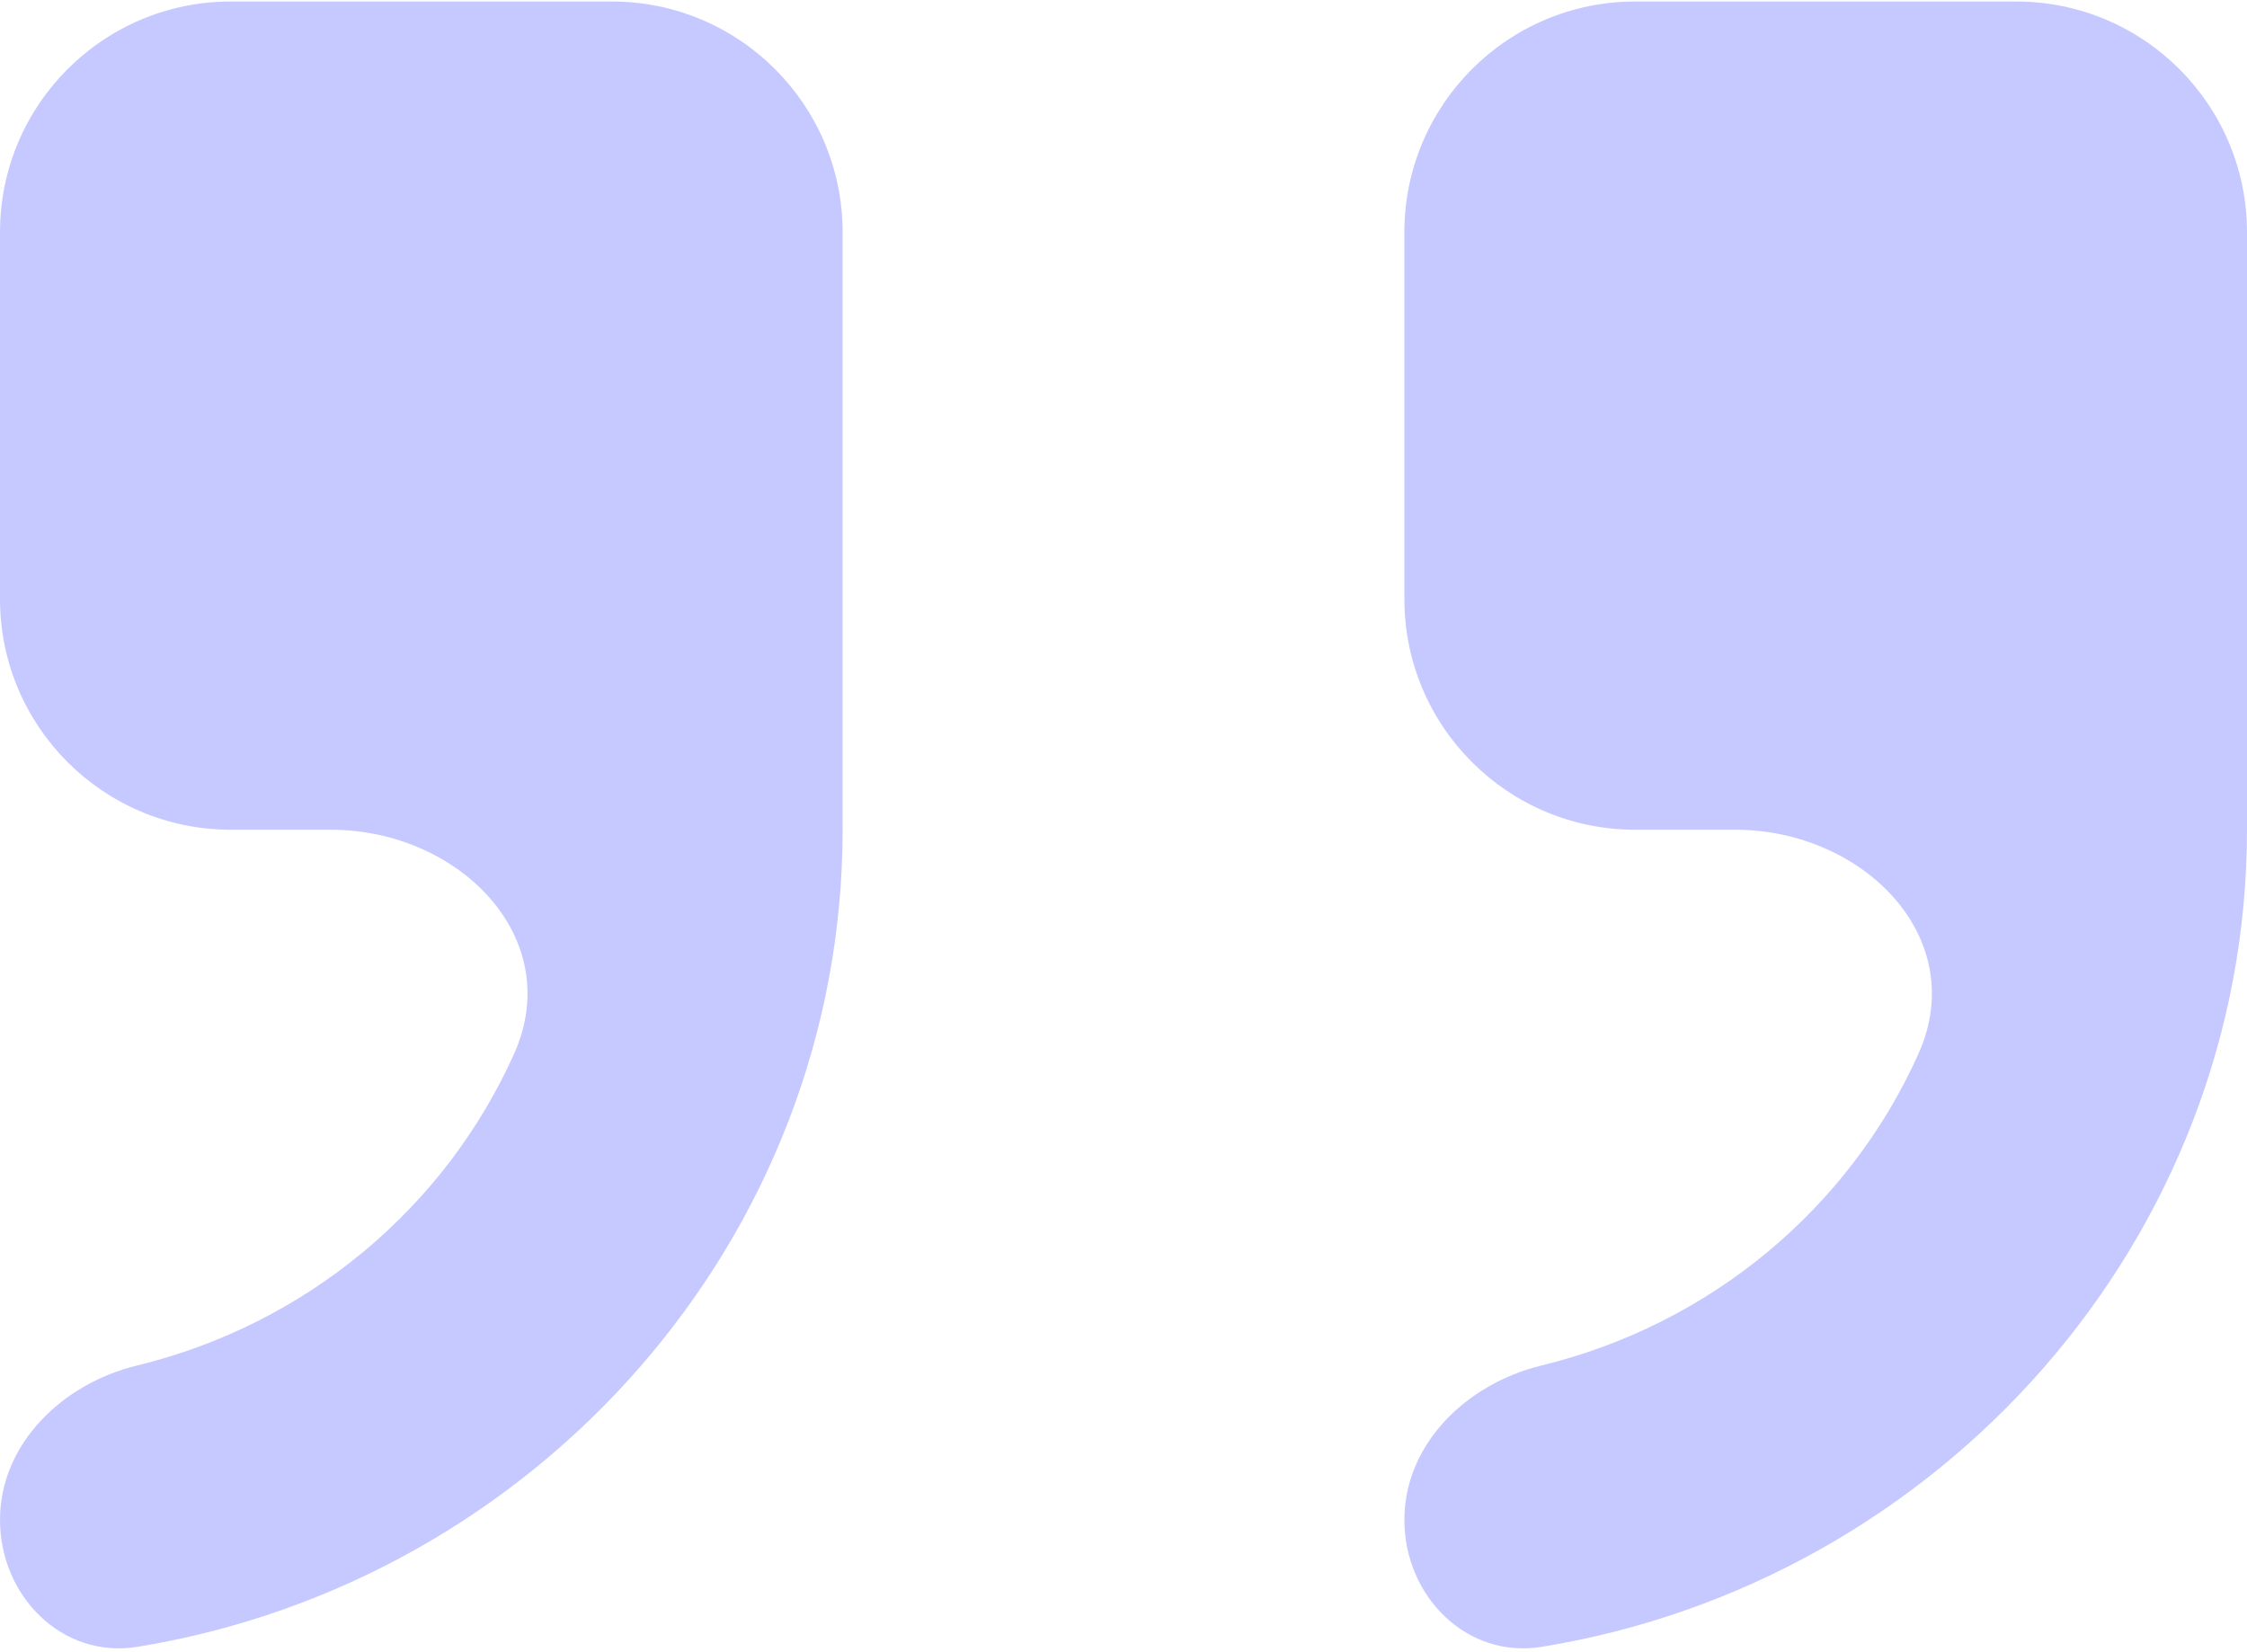 <svg width="185" height="136" viewBox="0 0 185 136" fill="none" xmlns="http://www.w3.org/2000/svg">
<path d="M115.625 125.135C115.625 131.412 120.749 136.596 126.944 135.586C159.766 130.235 185 102.03 185 68.313L185 19.125C185 8.632 176.493 0.125 166 0.125H134.625C124.132 0.125 115.625 8.632 115.625 19.125V49.313C115.625 59.806 124.132 68.313 134.625 68.313H142.875C153.368 68.313 162.245 77.187 157.95 86.762C152.26 99.448 140.857 109.035 126.886 112.431C120.787 113.914 115.625 118.859 115.625 125.135ZM0 125.135C0 131.412 5.124 136.596 11.319 135.586C44.141 130.235 69.375 102.03 69.375 68.313V19.125C69.375 8.632 60.868 0.125 50.375 0.125H19C8.507 0.125 0 8.632 0 19.125L0 49.313C0 59.806 8.507 68.313 19 68.313H27.25C37.743 68.313 46.62 77.187 42.325 86.762C36.635 99.448 25.232 109.035 11.261 112.431C5.162 113.914 0 118.859 0 125.135Z" fill="#C6C9FF"/>
</svg>
